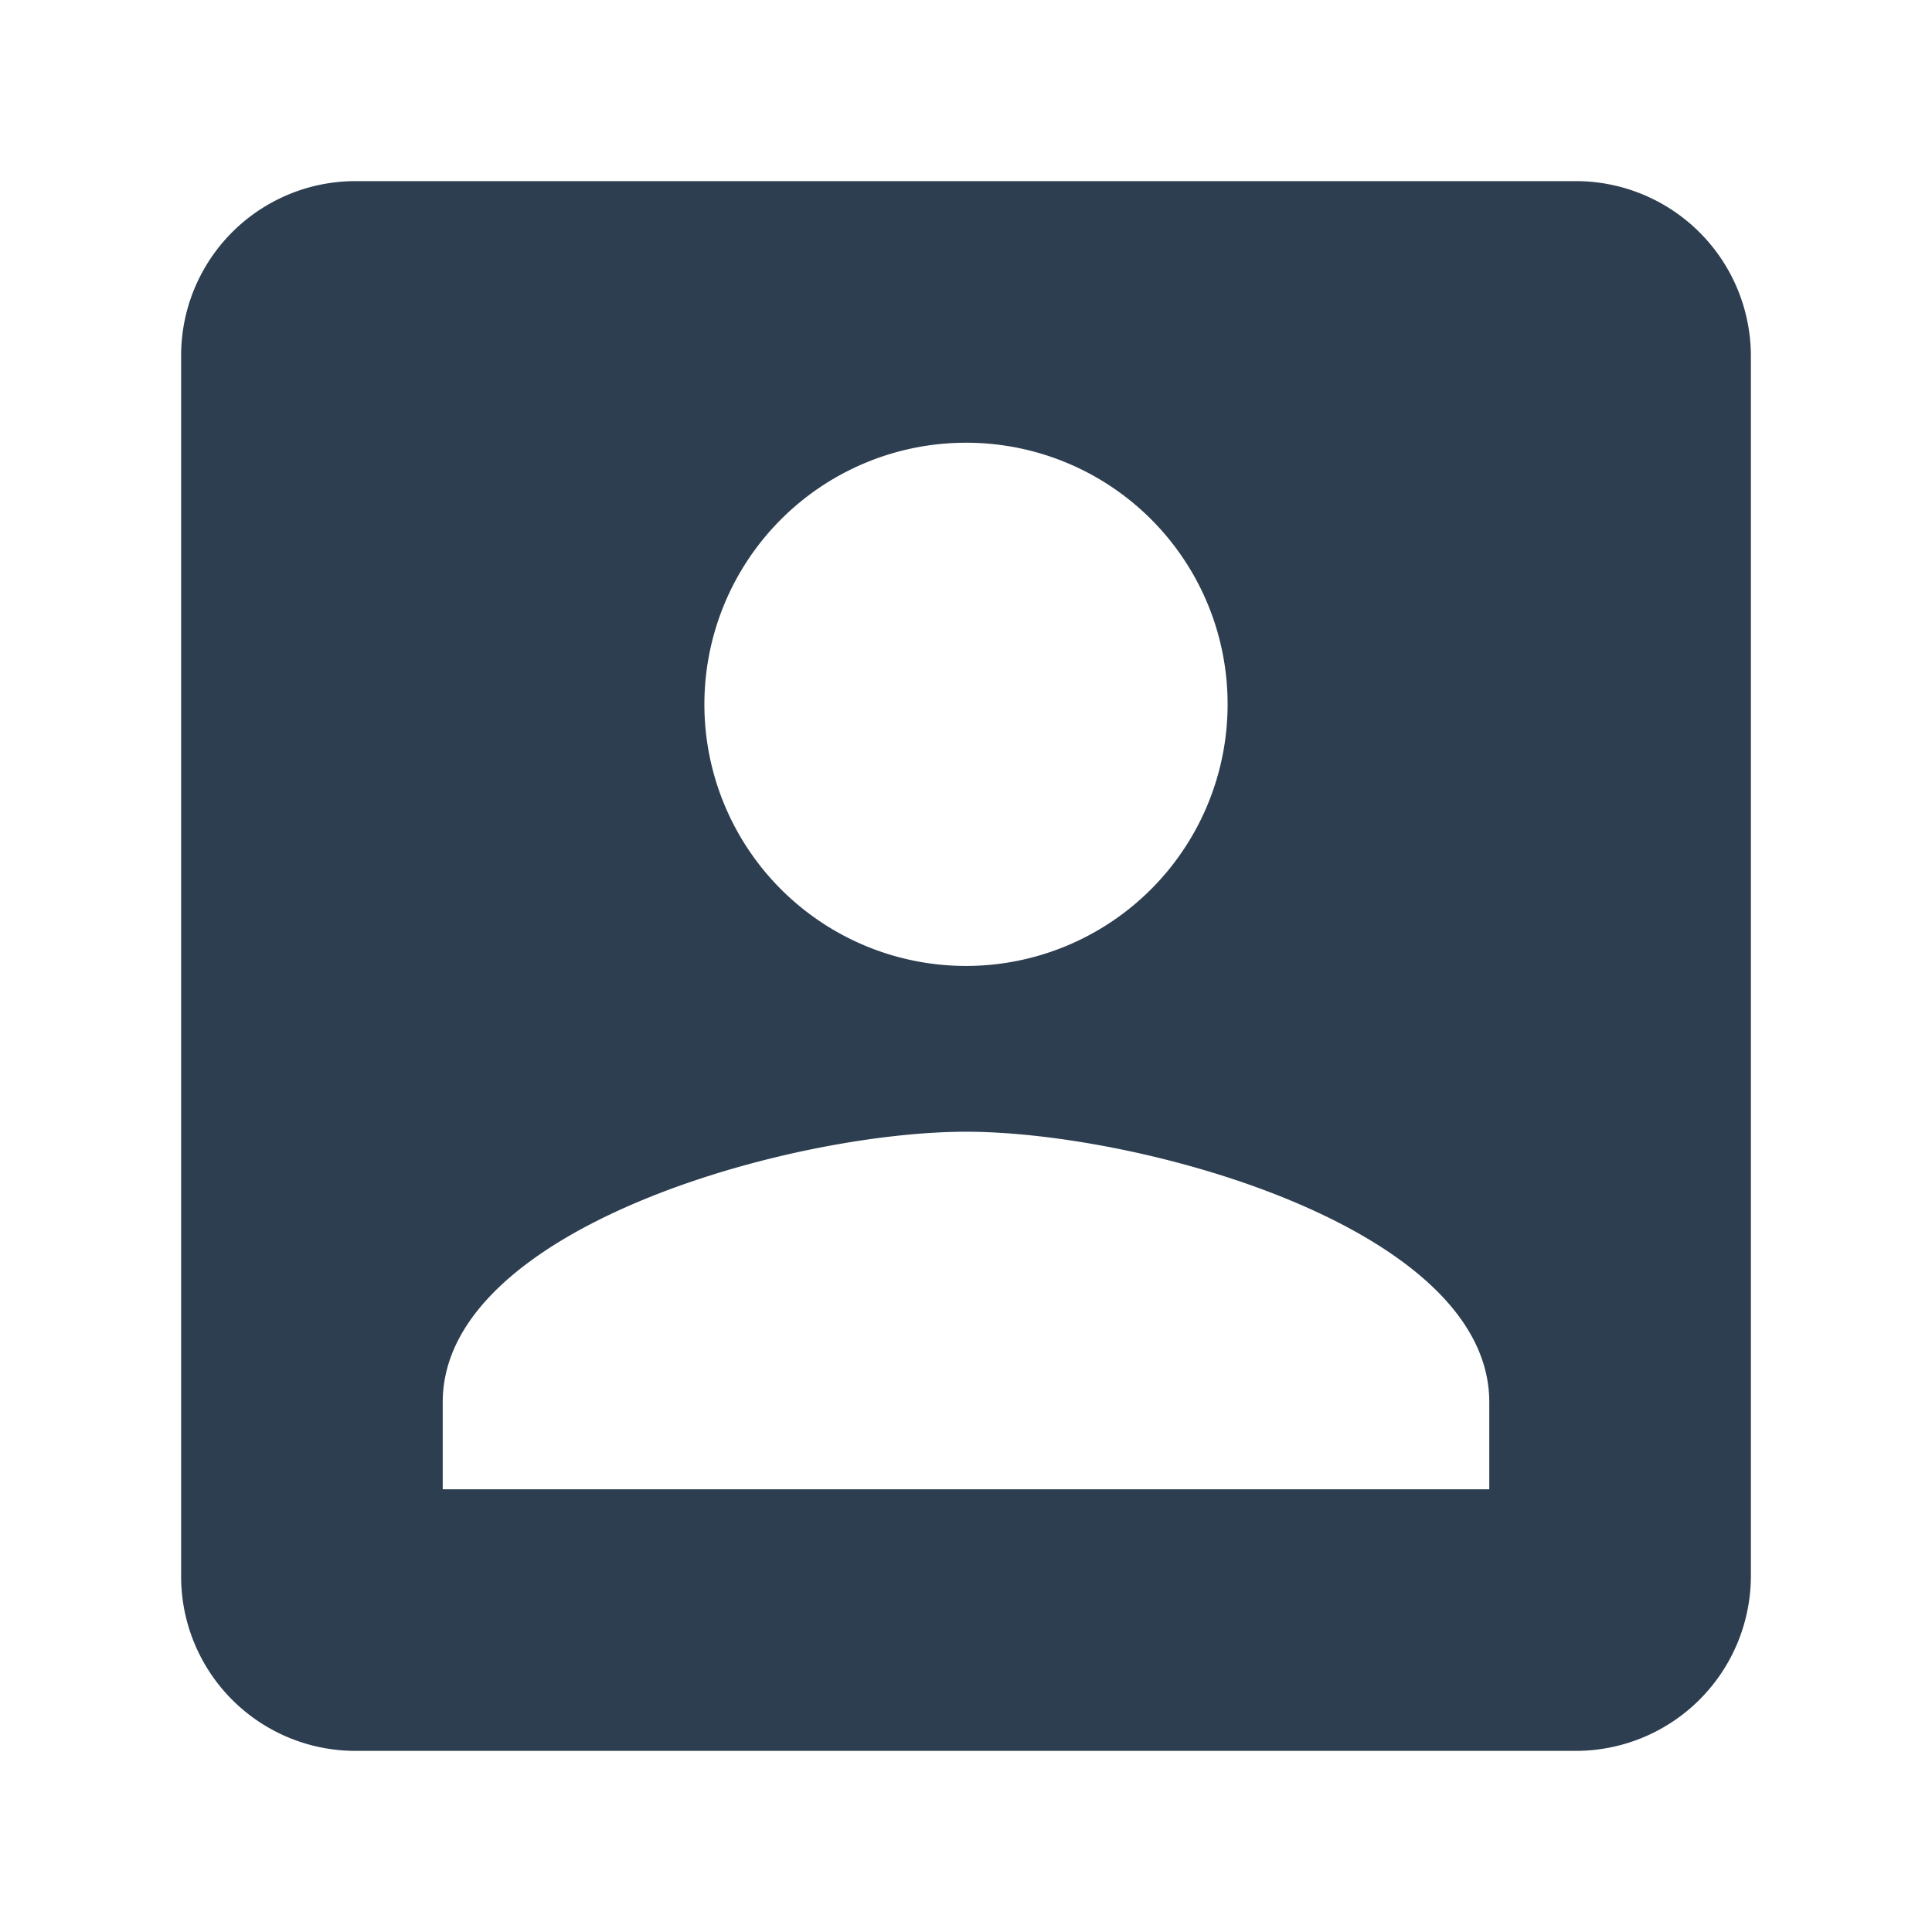 <svg xmlns="http://www.w3.org/2000/svg" width="32" height="32" viewBox="0 0 32 32"><defs><style>.a{fill:#2C3E50;}.b{fill:none;}</style></defs><path class="a" d="M3,5.889V26.111A2.888,2.888,0,0,0,5.889,29H26.111A2.9,2.9,0,0,0,29,26.111V5.889A2.9,2.9,0,0,0,26.111,3H5.889A2.888,2.888,0,0,0,3,5.889Zm17.333,5.778A4.333,4.333,0,1,1,16,7.333,4.328,4.328,0,0,1,20.333,11.667Zm-13,11.556c0-2.889,5.778-4.478,8.667-4.478s8.667,1.589,8.667,4.478v1.444H7.333Z"/><path class="b" d="M0,0H32V32H0Z"/></svg>
